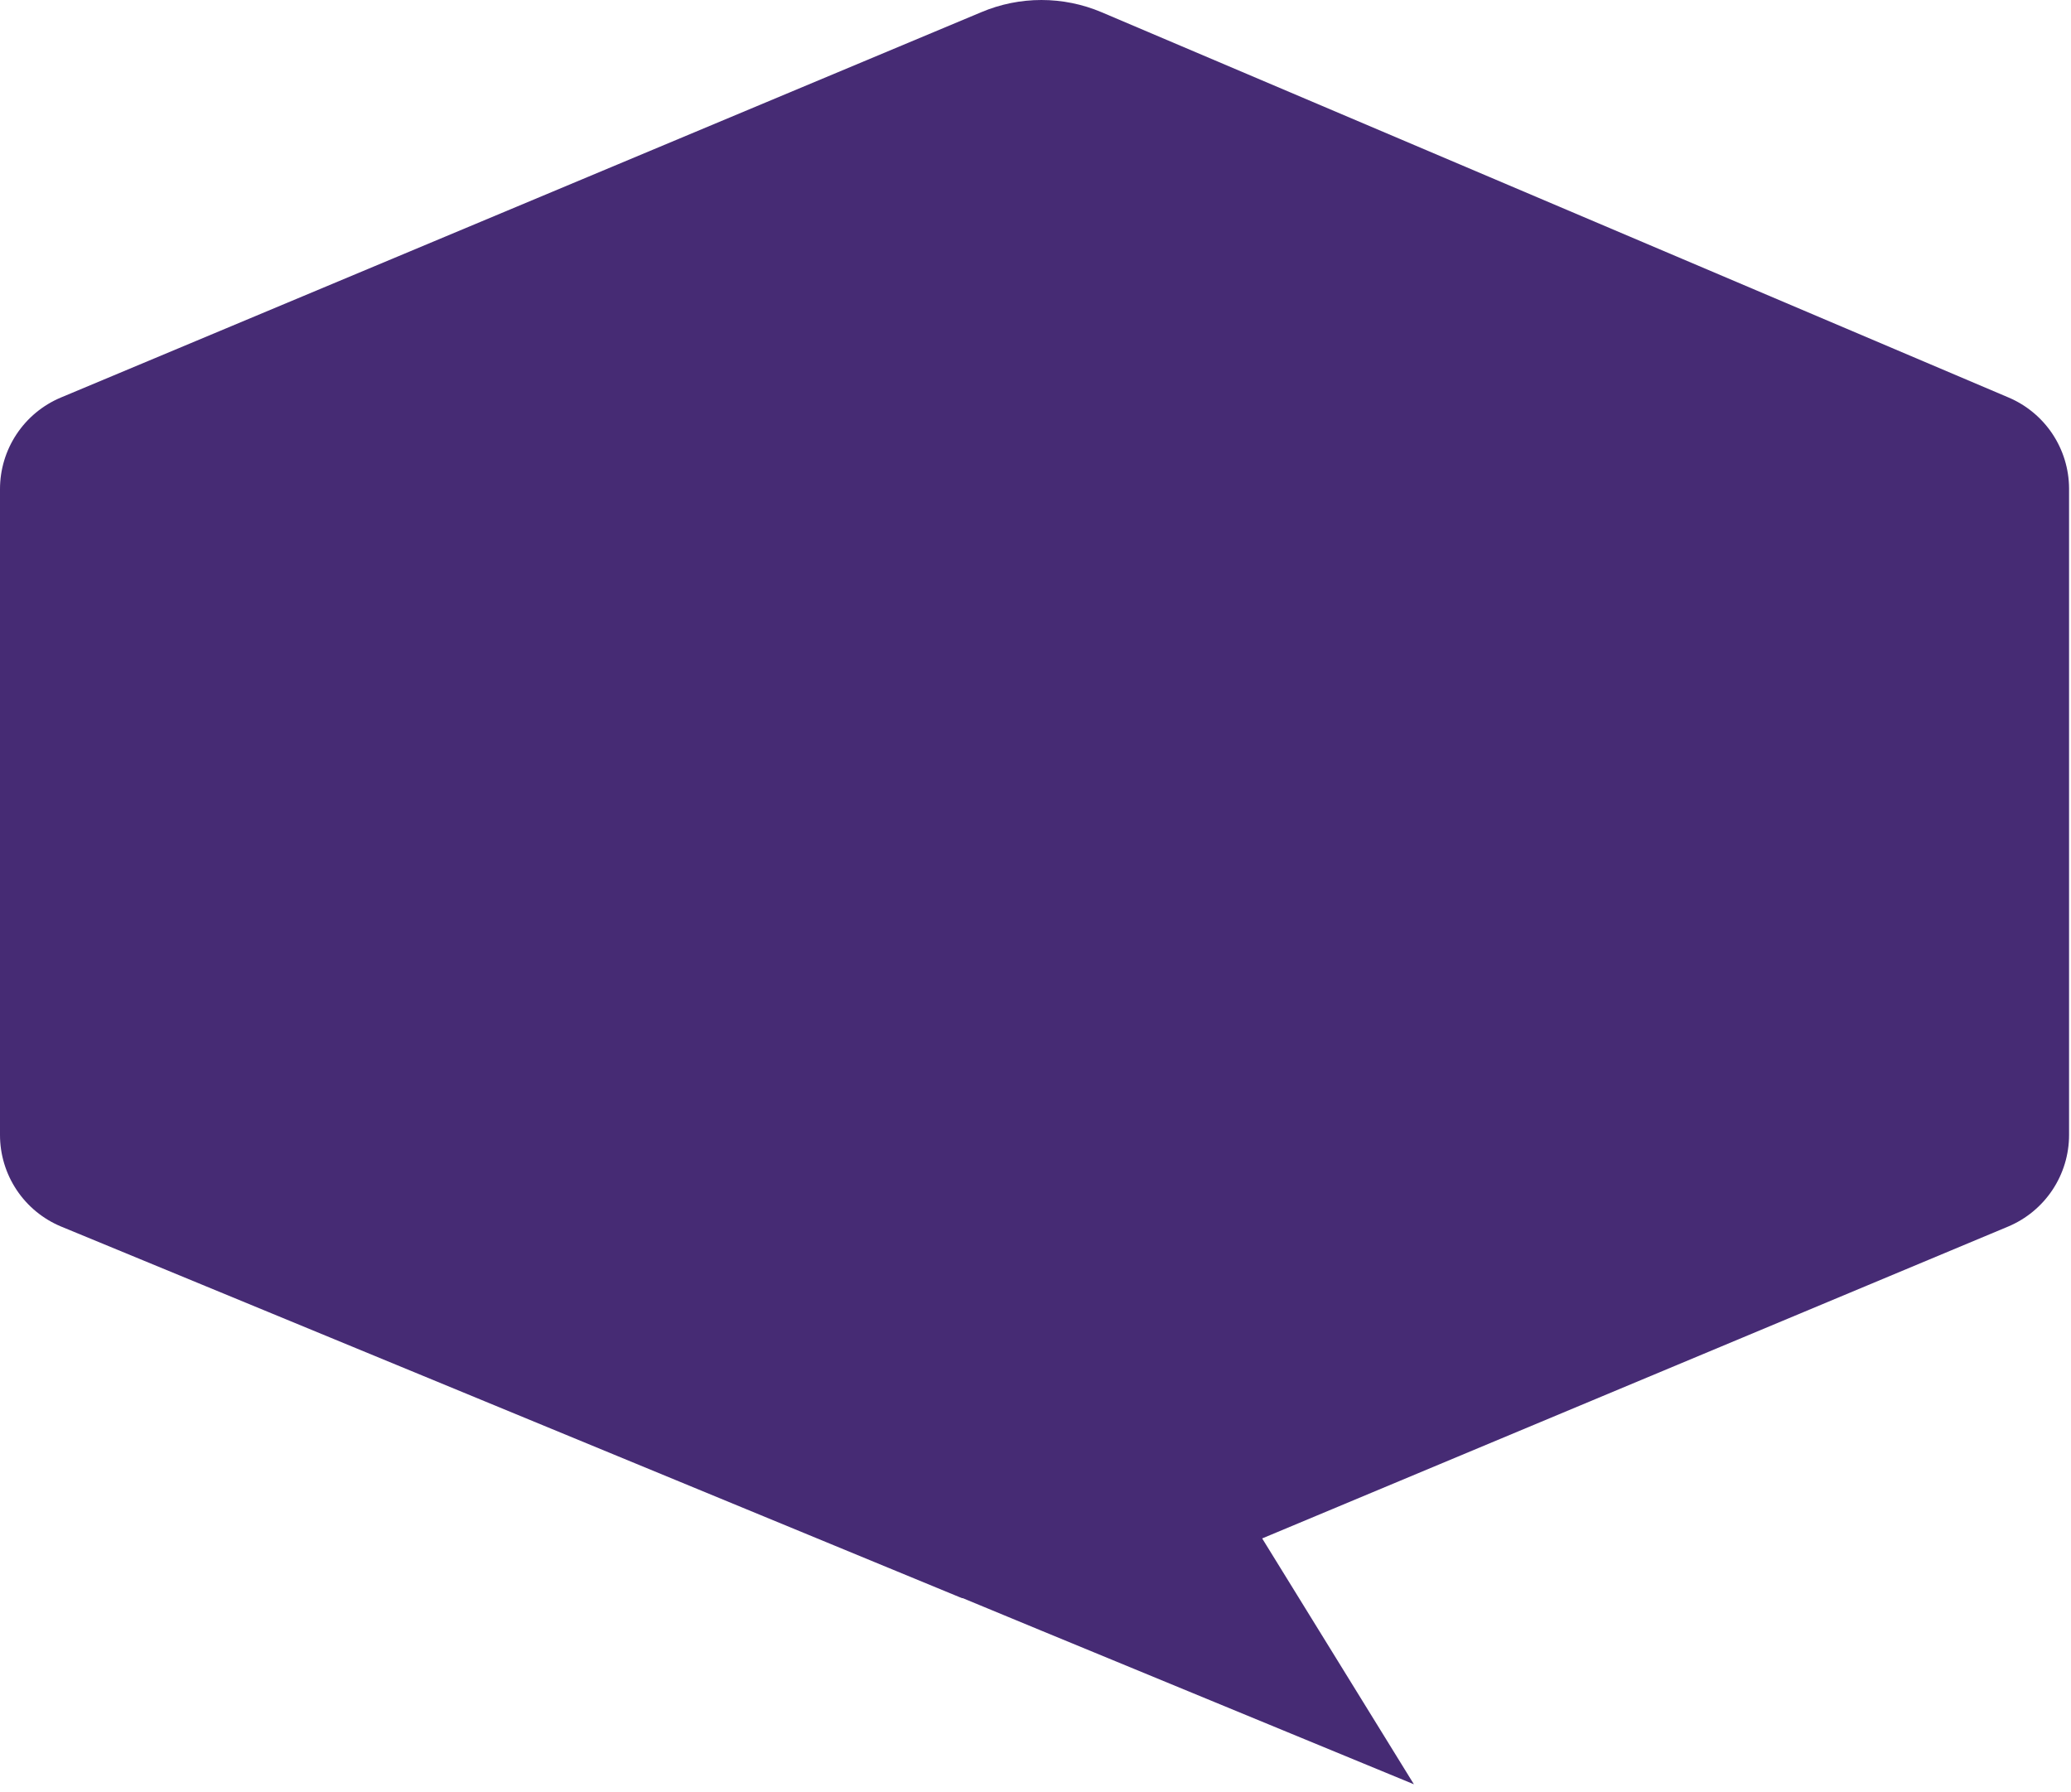 <svg width="126" height="109" viewBox="0 0 126 109" fill="none" xmlns="http://www.w3.org/2000/svg">
<path d="M122.202 24.182L67.01 0.739C65.855 0.251 64.613 0 63.359 0C62.105 0 60.863 0.251 59.708 0.739L3.688 24.19C2.594 24.653 1.66 25.428 1.004 26.419C0.348 27.409 -0.001 28.571 7.58958e-06 29.759V69.036C-0.002 70.23 0.351 71.398 1.013 72.391C1.675 73.385 2.618 74.159 3.721 74.617L58.52 97.22H58.569L63.363 99.203L86.023 108.546L76.791 93.589L122.174 74.617C123.272 74.157 124.21 73.382 124.87 72.391C125.53 71.399 125.882 70.235 125.882 69.044V29.706C125.875 28.526 125.523 27.375 124.869 26.393C124.215 25.412 123.288 24.643 122.202 24.182Z" fill="#462B74"/>
</svg>
